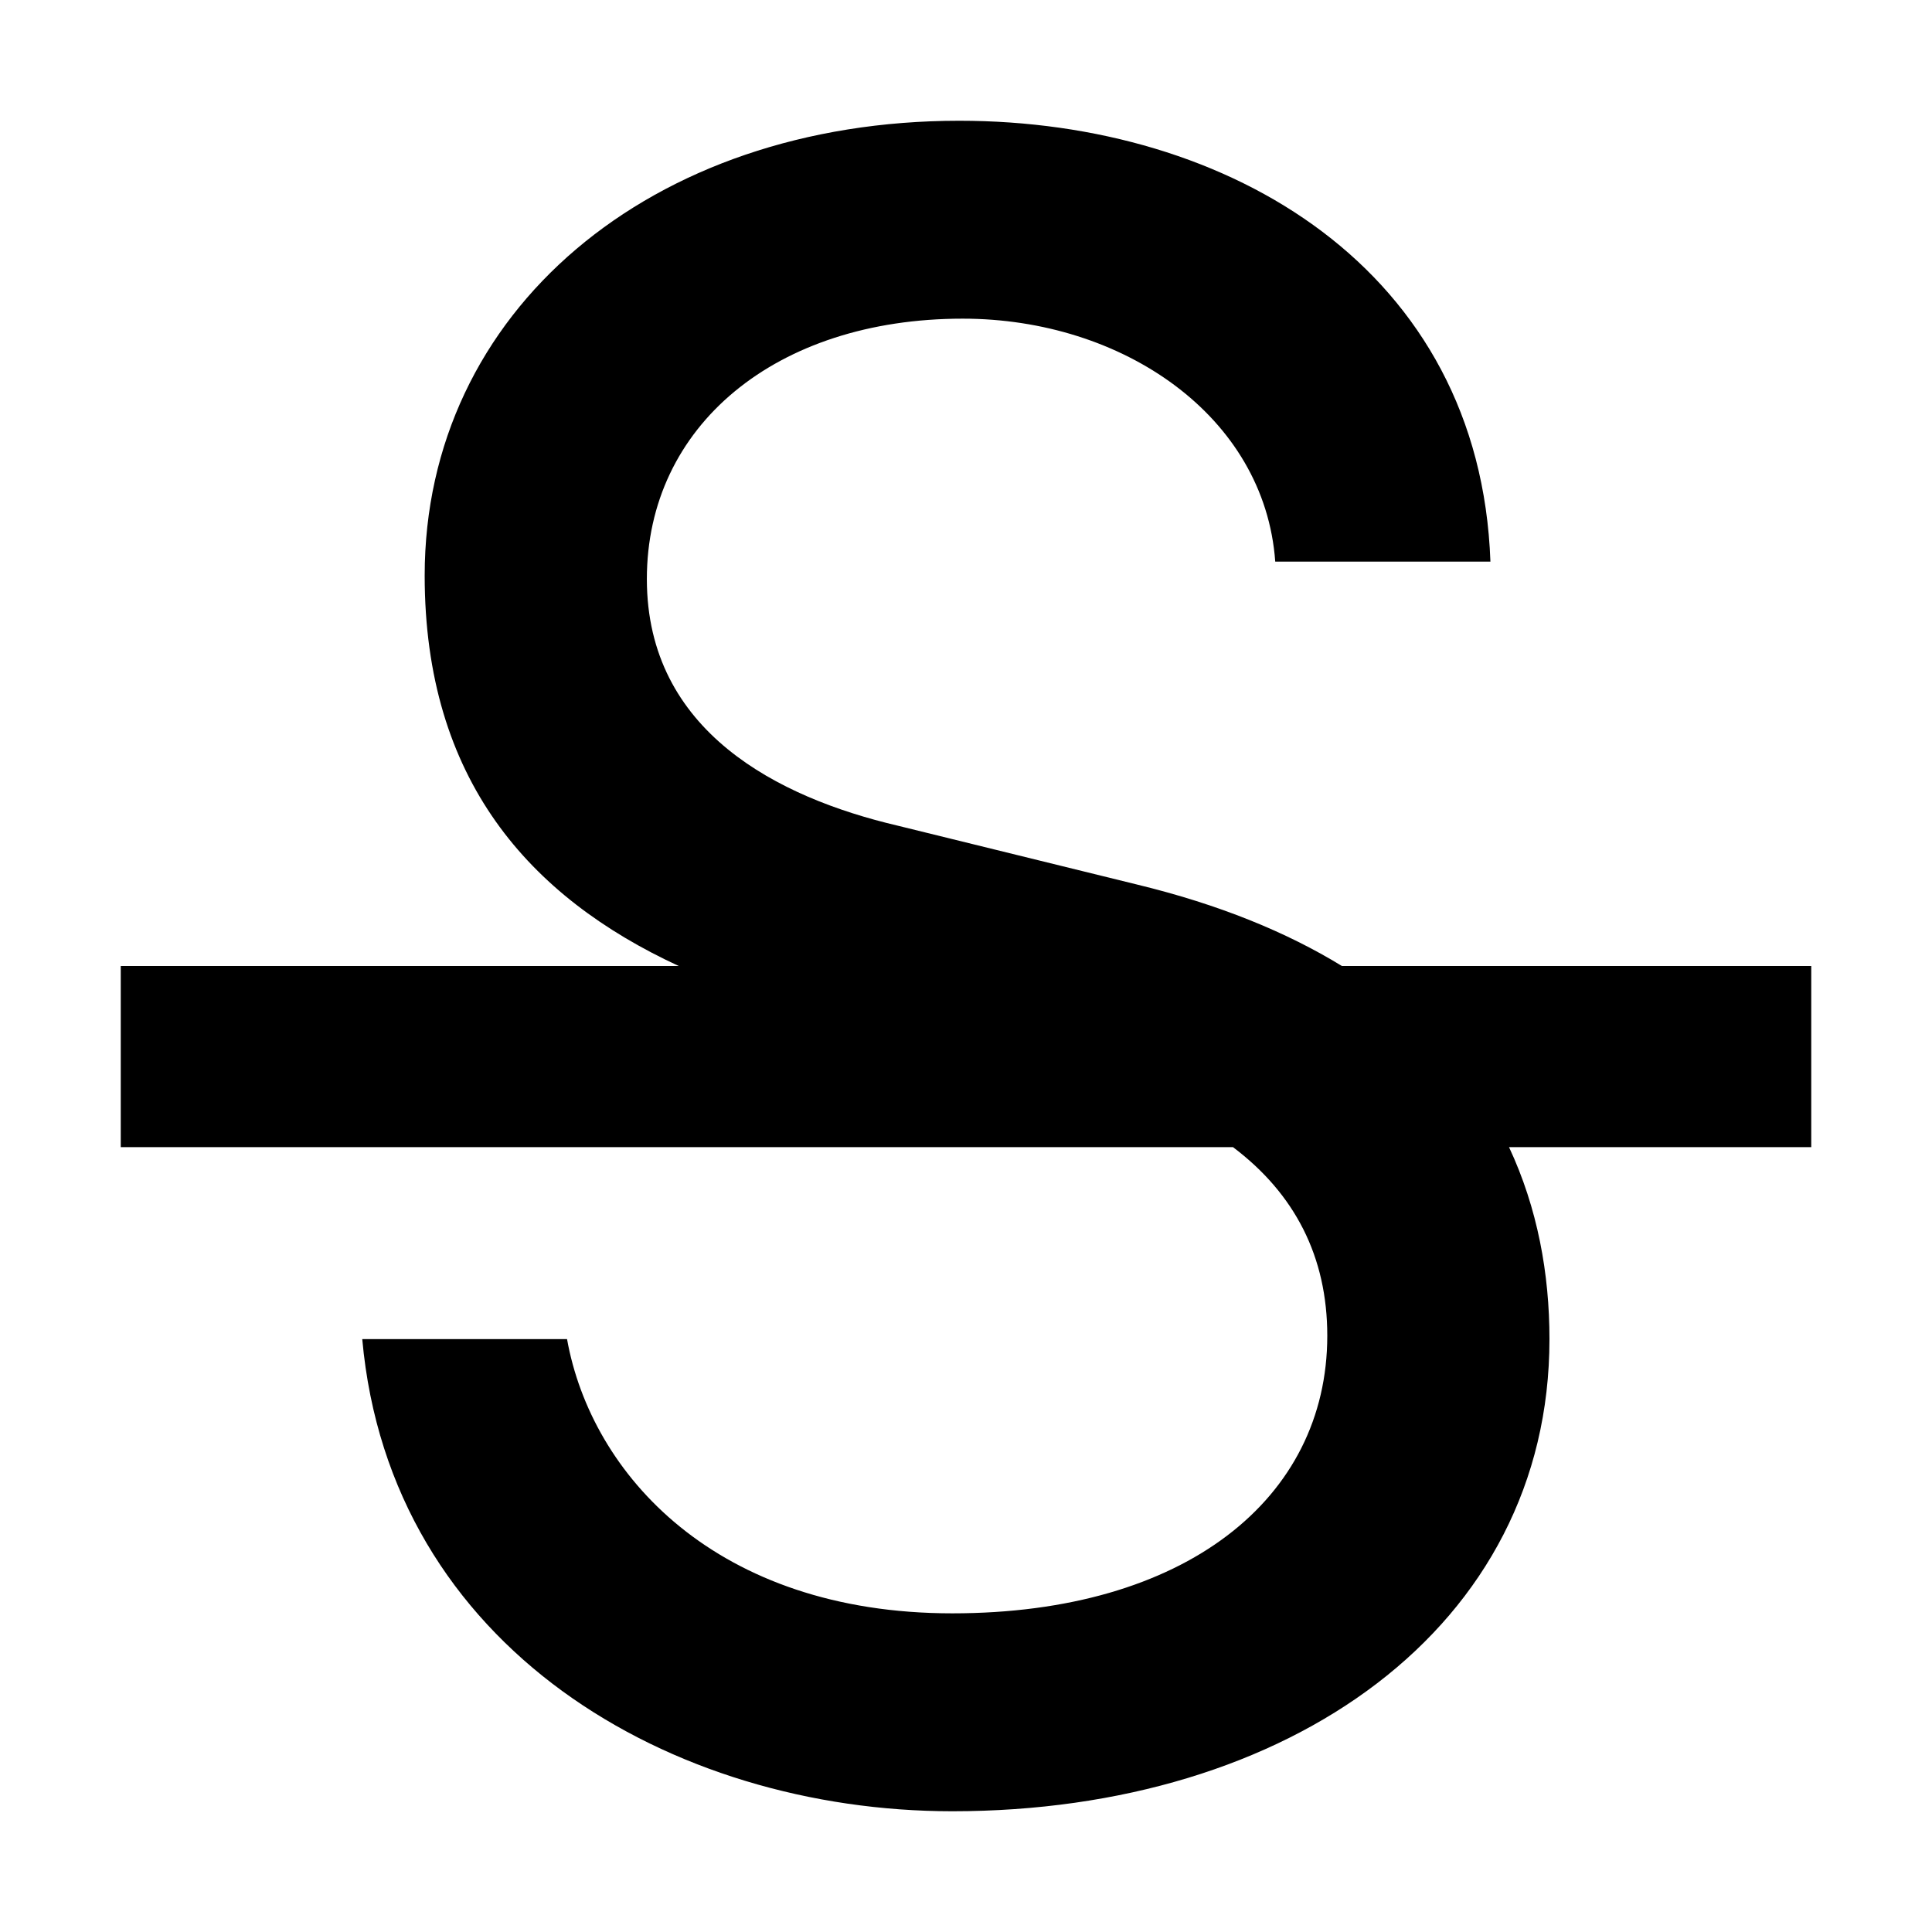 <svg xmlns="http://www.w3.org/2000/svg" width="16" height="16" viewBox="0 0 16 16">
  <path fill-rule="evenodd" d="M10.211,9.5 L1,9.5 L1,8 L5.621,8 C4.383,7.427 3.517,6.456 3.517,4.766 C3.517,2.581 5.386,1 7.945,1 C10.187,1 12.257,2.236 12.343,4.651 L10.561,4.651 C10.474,3.444 9.296,2.639 7.973,2.639 C6.421,2.639 5.357,3.53 5.357,4.795 C5.357,6.06 6.45,6.606 7.427,6.836 L9.411,7.324 C10.097,7.49 10.658,7.721 11.113,8 L15,8 L15,9.5 L12.497,9.5 C12.734,10.006 12.832,10.55 12.832,11.09 C12.832,13.476 10.676,15 7.887,15 C5.559,15 3.23,13.649 3,11.09 L4.696,11.09 C4.897,12.211 5.932,13.361 7.887,13.361 C9.813,13.361 10.992,12.413 10.992,11.062 C10.992,10.407 10.723,9.886 10.211,9.5 Z"/>
</svg>
